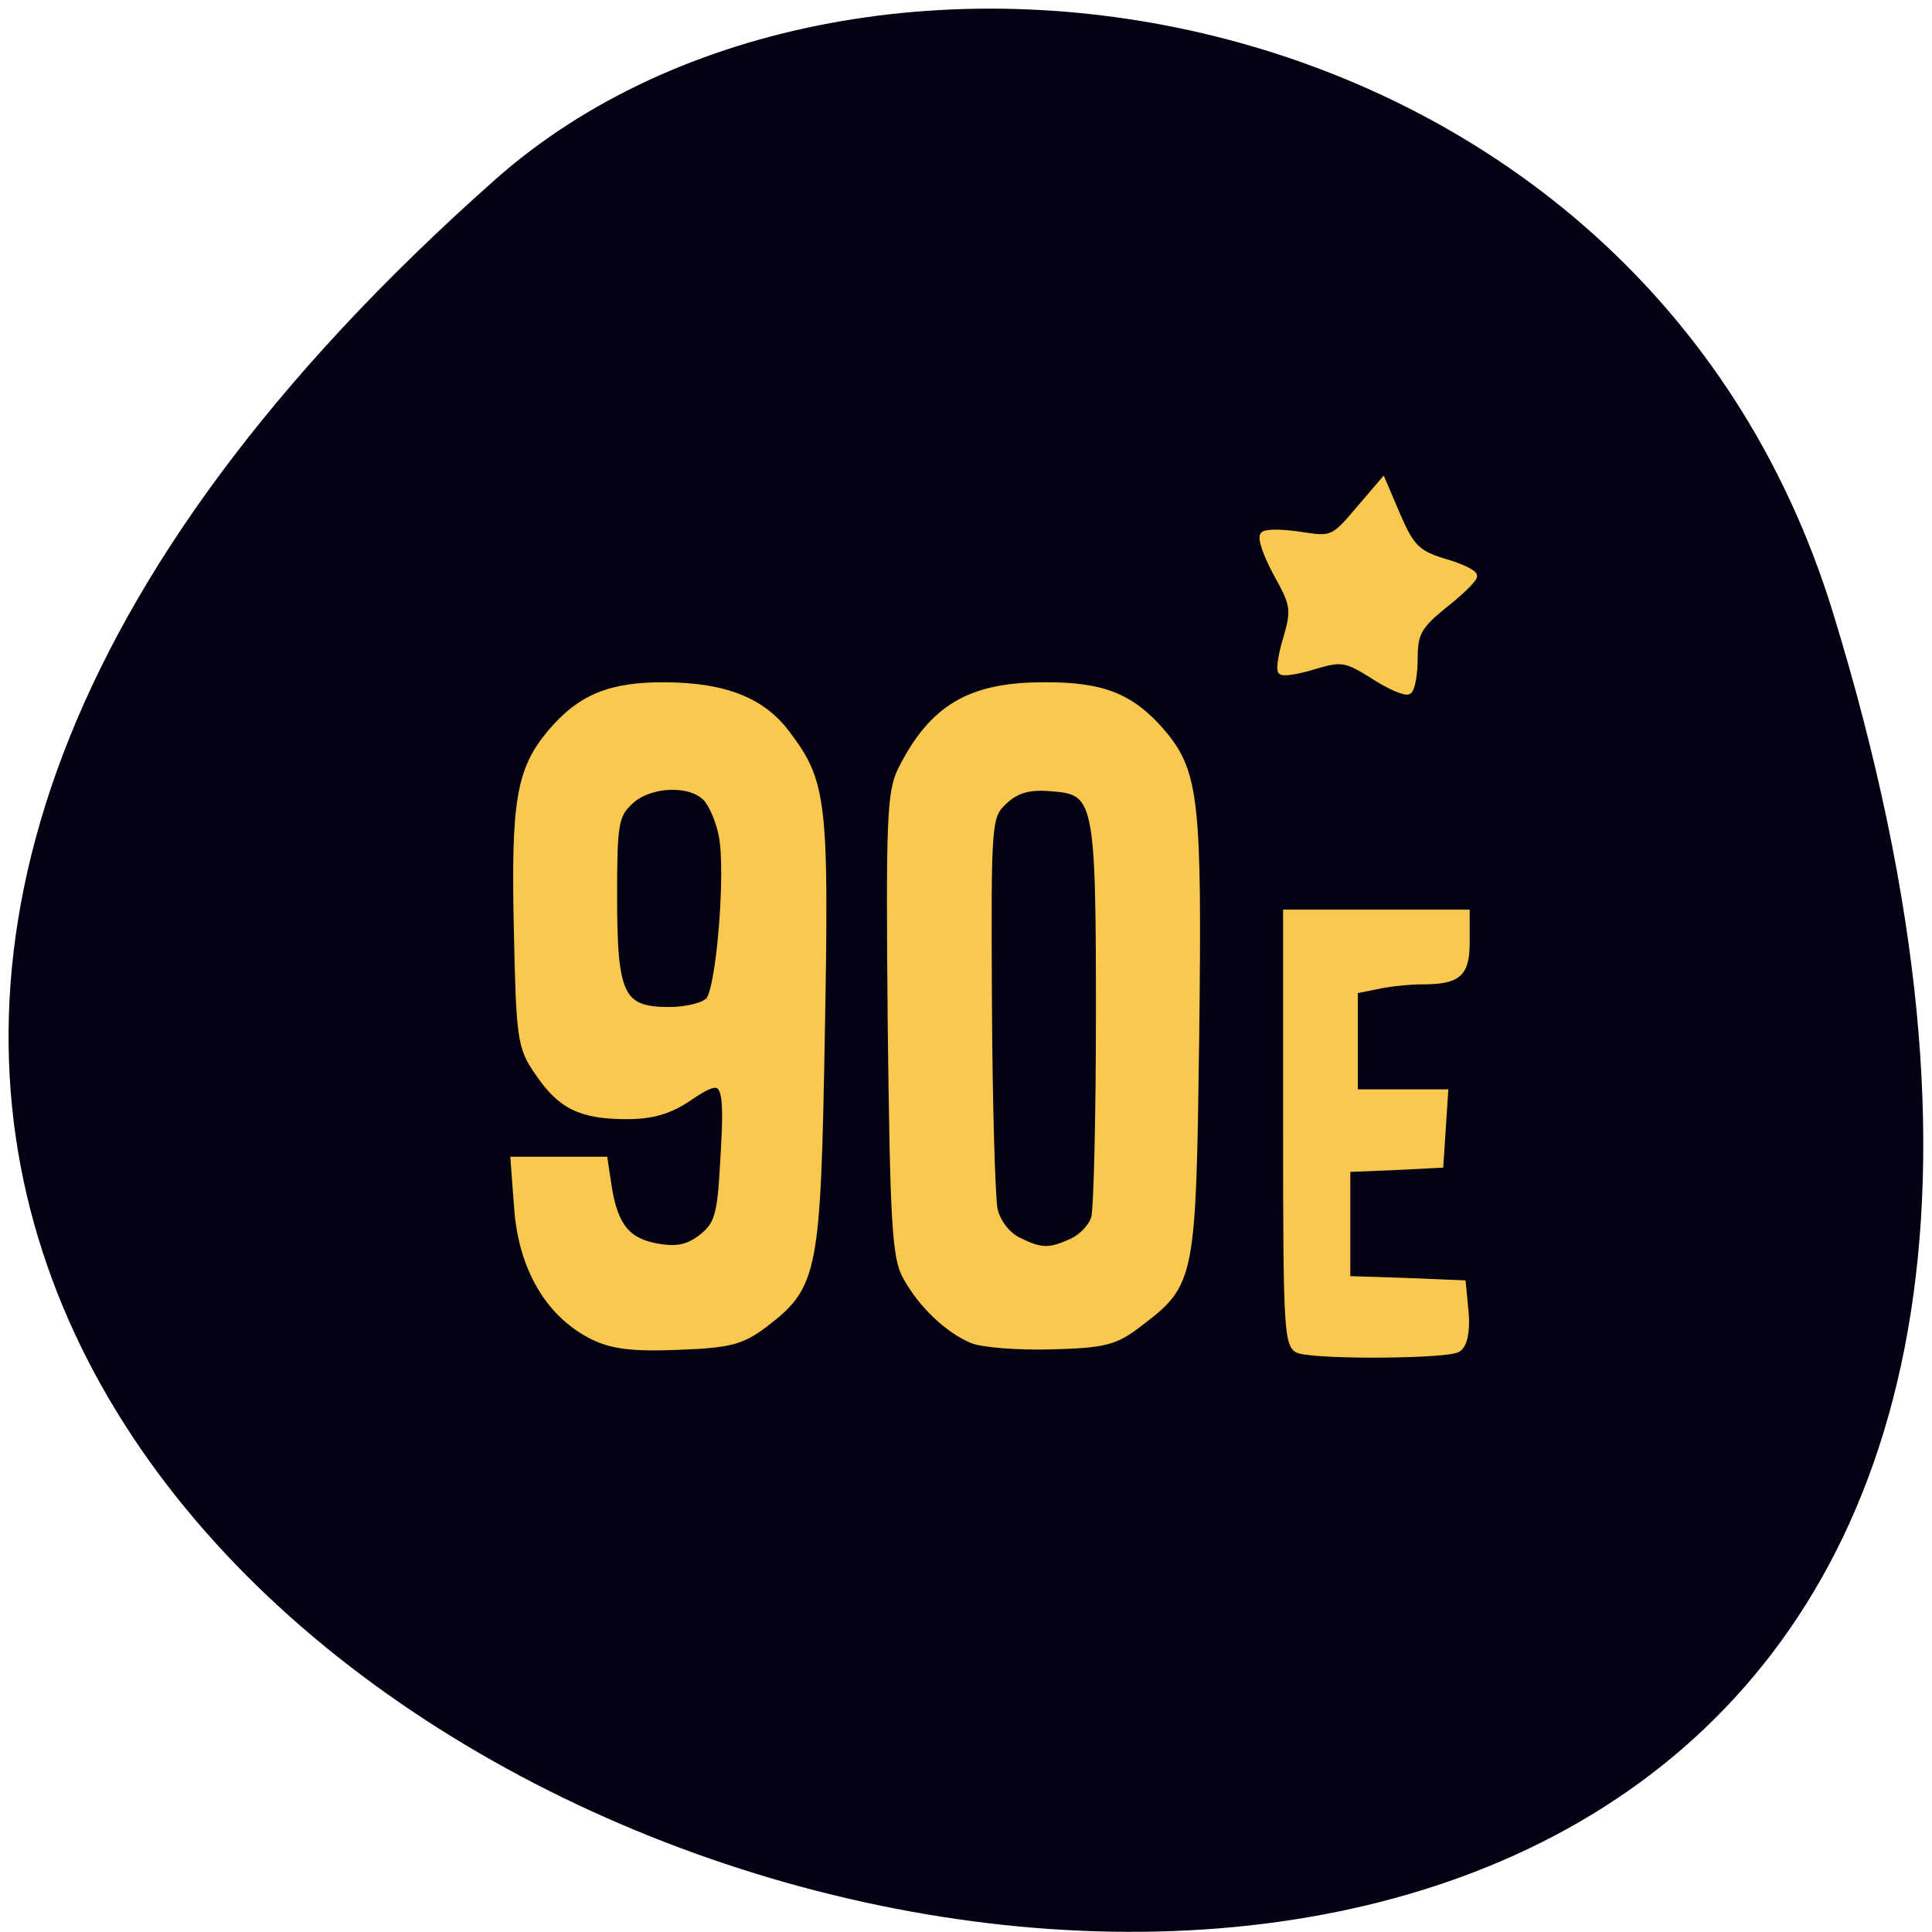 <svg xmlns="http://www.w3.org/2000/svg" viewBox="0 0 16 16"><path d="m 15.18 5.074 c 5.953 19.363 -26.05 9.68 -11.08 -3.586 c 3 -2.66 9.477 -1.633 11.08 3.586" fill="#020213"/><g fill="#fbc84f" stroke="#fbc84f" stroke-width="0.982" transform="scale(0.062)"><path d="m 78.938 178.31 c -5.625 -2.938 -9.125 -8.938 -9.75 -16.688 l -0.5 -6.625 h 12 l 0.563 3.75 c 0.875 5.188 2.563 7.188 6.688 7.875 c 2.625 0.438 4.125 0.063 5.938 -1.375 c 2.063 -1.688 2.438 -3 2.813 -10.06 c 0.688 -11.125 0.25 -11.938 -4.5 -8.75 c -2.688 1.875 -5.063 2.563 -8.438 2.563 c -6.125 0 -8.813 -1.313 -11.813 -5.75 c -2.375 -3.375 -2.5 -4.563 -2.813 -19.19 c -0.375 -16.938 0.313 -21.19 4.438 -26.12 c 4 -4.75 8 -6.375 15.375 -6.313 c 7.938 0.063 12.938 2.063 16.188 6.5 c 4.813 6.375 5.125 9 4.563 39.813 c -0.563 32 -0.875 33.75 -7.563 38.875 c -3.063 2.313 -4.625 2.75 -11.625 3 c -6.25 0.25 -8.875 -0.125 -11.563 -1.5 m 15.813 -44.688 c 1.438 -1.688 2.688 -17.25 1.75 -22 c -0.375 -2 -1.375 -4.313 -2.188 -5.125 c -2.188 -2.188 -7.625 -1.938 -10.188 0.5 c -2 1.875 -2.188 3 -2.188 12.813 c 0 13.188 0.938 15.188 7.438 15.188 c 2.375 0 4.813 -0.625 5.375 -1.375"/><path d="m 129.88 178.94 c -3.25 -1.375 -6.75 -4.688 -8.813 -8.438 c -1.438 -2.563 -1.688 -7.375 -2 -33.688 c -0.25 -27.19 -0.125 -31.06 1.375 -34 c 4.125 -8.188 9.125 -11.188 18.938 -11.188 c 7.938 -0.063 11.75 1.5 15.875 6.313 c 4.438 5.313 4.813 9.188 4.438 40.5 c -0.438 32.438 -0.5 32.938 -7.5 38.25 c -3.188 2.5 -4.625 2.875 -11.75 3.063 c -4.438 0.125 -9.188 -0.25 -10.563 -0.813 m 13.375 -13.06 c 1.375 -0.625 2.688 -2.063 3 -3.25 c 0.313 -1.188 0.625 -13.375 0.625 -27.12 c 0 -28.813 -0.25 -29.875 -6.5 -30.31 c -3 -0.25 -4.625 0.25 -6.25 1.75 c -2.188 2.063 -2.25 2.438 -2.125 26.813 c 0.063 13.625 0.438 26.06 0.75 27.75 c 0.375 1.75 1.688 3.438 3.125 4.188 c 3.125 1.563 4.25 1.625 7.375 0.188"/><path d="m 173.63 180.31 c -1.625 -0.438 -1.75 -2.688 -1.75 -29.375 v -28.938 h 23.938 v 3.875 c 0 4.188 -1.063 5.125 -5.938 5.125 c -1.5 0 -4.188 0.25 -5.875 0.625 l -3.125 0.625 v 13.75 h 12.06 l -0.625 9.5 l -6.188 0.313 l -6.25 0.25 v 14.875 l 7.75 0.25 l 7.688 0.313 l 0.375 3.938 c 0.188 2.438 -0.188 4.188 -1 4.688 c -1.375 0.875 -17.938 1 -21.06 0.188"/><path d="m 183.44 90.19 c -3.563 -2.25 -4.25 -2.375 -7.813 -1.313 c -2.188 0.688 -4.188 1 -4.438 0.75 c -0.25 -0.25 0.063 -2.313 0.75 -4.5 c 1.063 -3.688 0.938 -4.438 -1.375 -8.563 c -1.375 -2.563 -2.188 -4.875 -1.688 -5.125 c 0.5 -0.313 2.75 -0.25 5.063 0.125 c 3.938 0.625 4.313 0.438 7.438 -3.25 l 3.313 -3.875 l 2 4.688 c 1.75 4 2.625 4.875 6.06 5.938 c 2.25 0.625 4.063 1.5 4.063 1.875 c 0 0.375 -1.75 2.125 -4 3.875 c -3.375 2.75 -3.938 3.75 -3.938 7.125 c 0 2.125 -0.375 4.063 -0.75 4.313 c -0.438 0.25 -2.563 -0.688 -4.688 -2.063"/></g></svg>